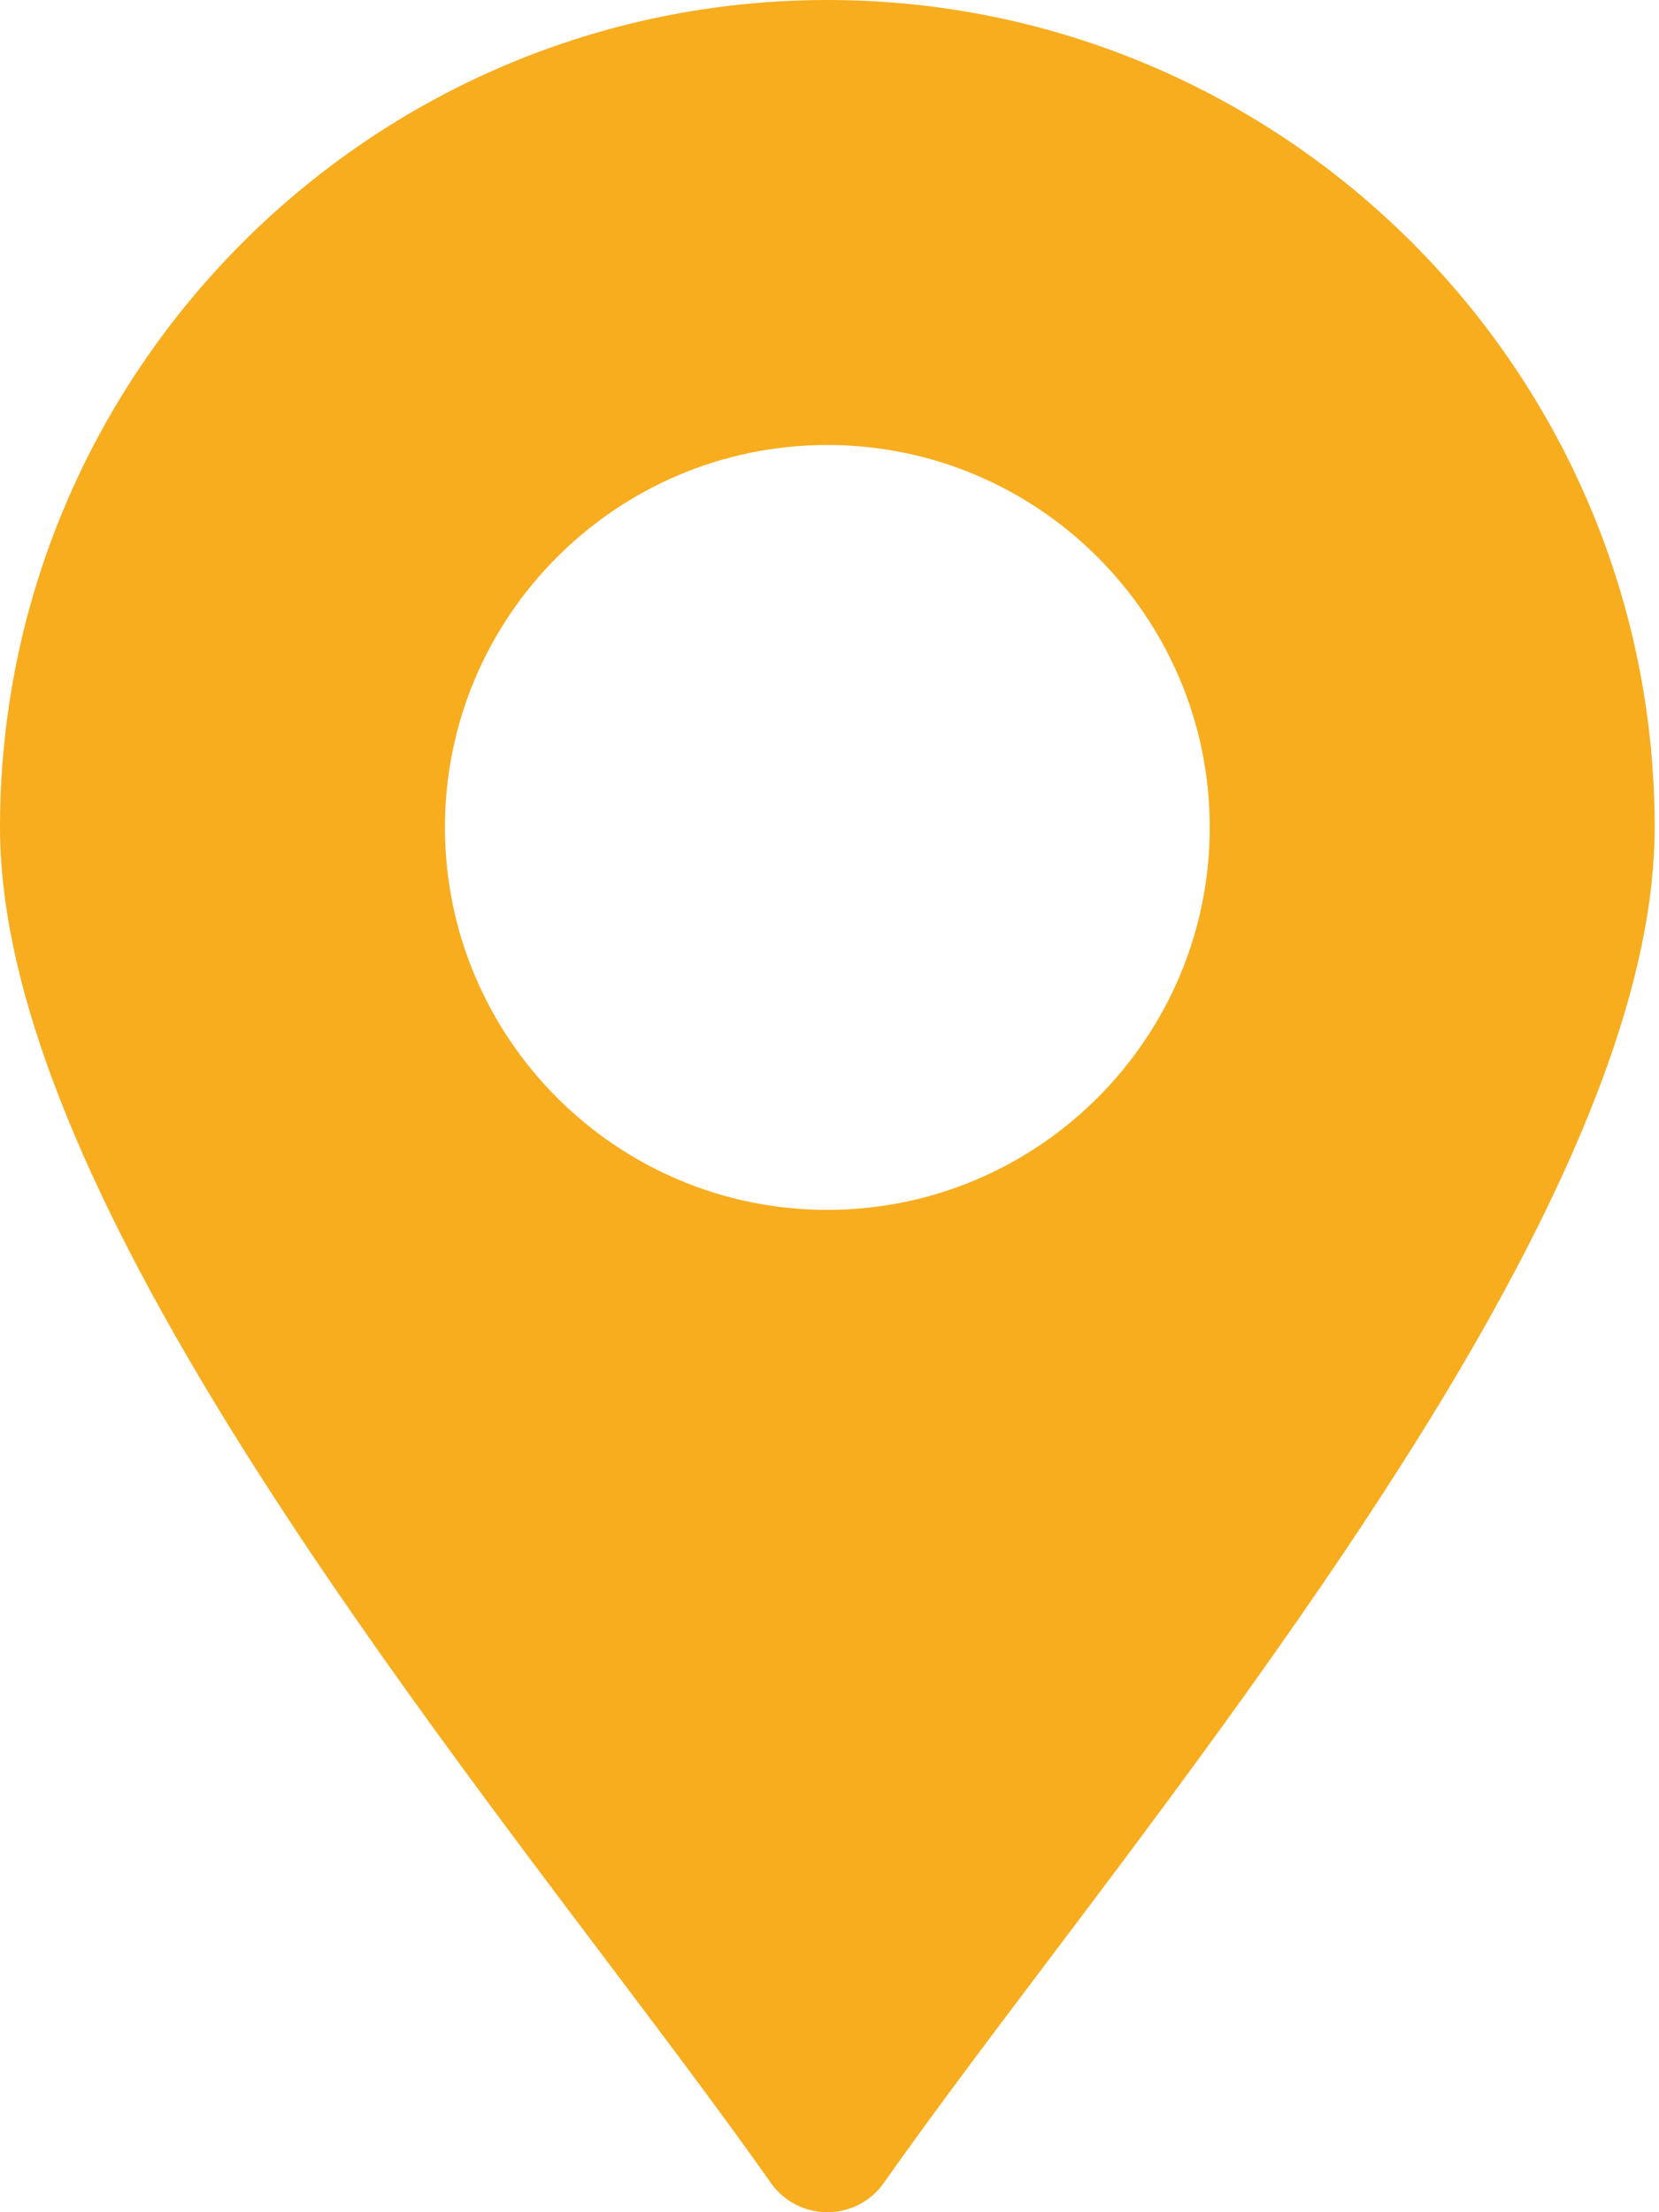 <svg width="15" height="20" viewBox="0 0 15 20" fill="none" xmlns="http://www.w3.org/2000/svg">
<path d="M7.48 0C3.355 0 0 3.355 0 7.48C0 8.824 0.633 10.52 1.93 12.664C3.008 14.445 4.344 16.215 5.52 17.773C6.062 18.492 6.574 19.172 6.969 19.734C7.086 19.902 7.277 20 7.48 20C7.684 20 7.875 19.902 7.992 19.734C8.387 19.172 8.898 18.492 9.441 17.773C10.617 16.215 11.949 14.445 13.031 12.664C14.328 10.52 14.961 8.824 14.961 7.48C14.961 3.355 11.605 0 7.48 0ZM7.48 10.938C5.574 10.938 4.023 9.387 4.023 7.48C4.023 5.574 5.574 4.023 7.48 4.023C9.387 4.023 10.938 5.574 10.938 7.48C10.938 9.387 9.387 10.938 7.48 10.938Z" fill="#F8AD1F"/>
</svg>
